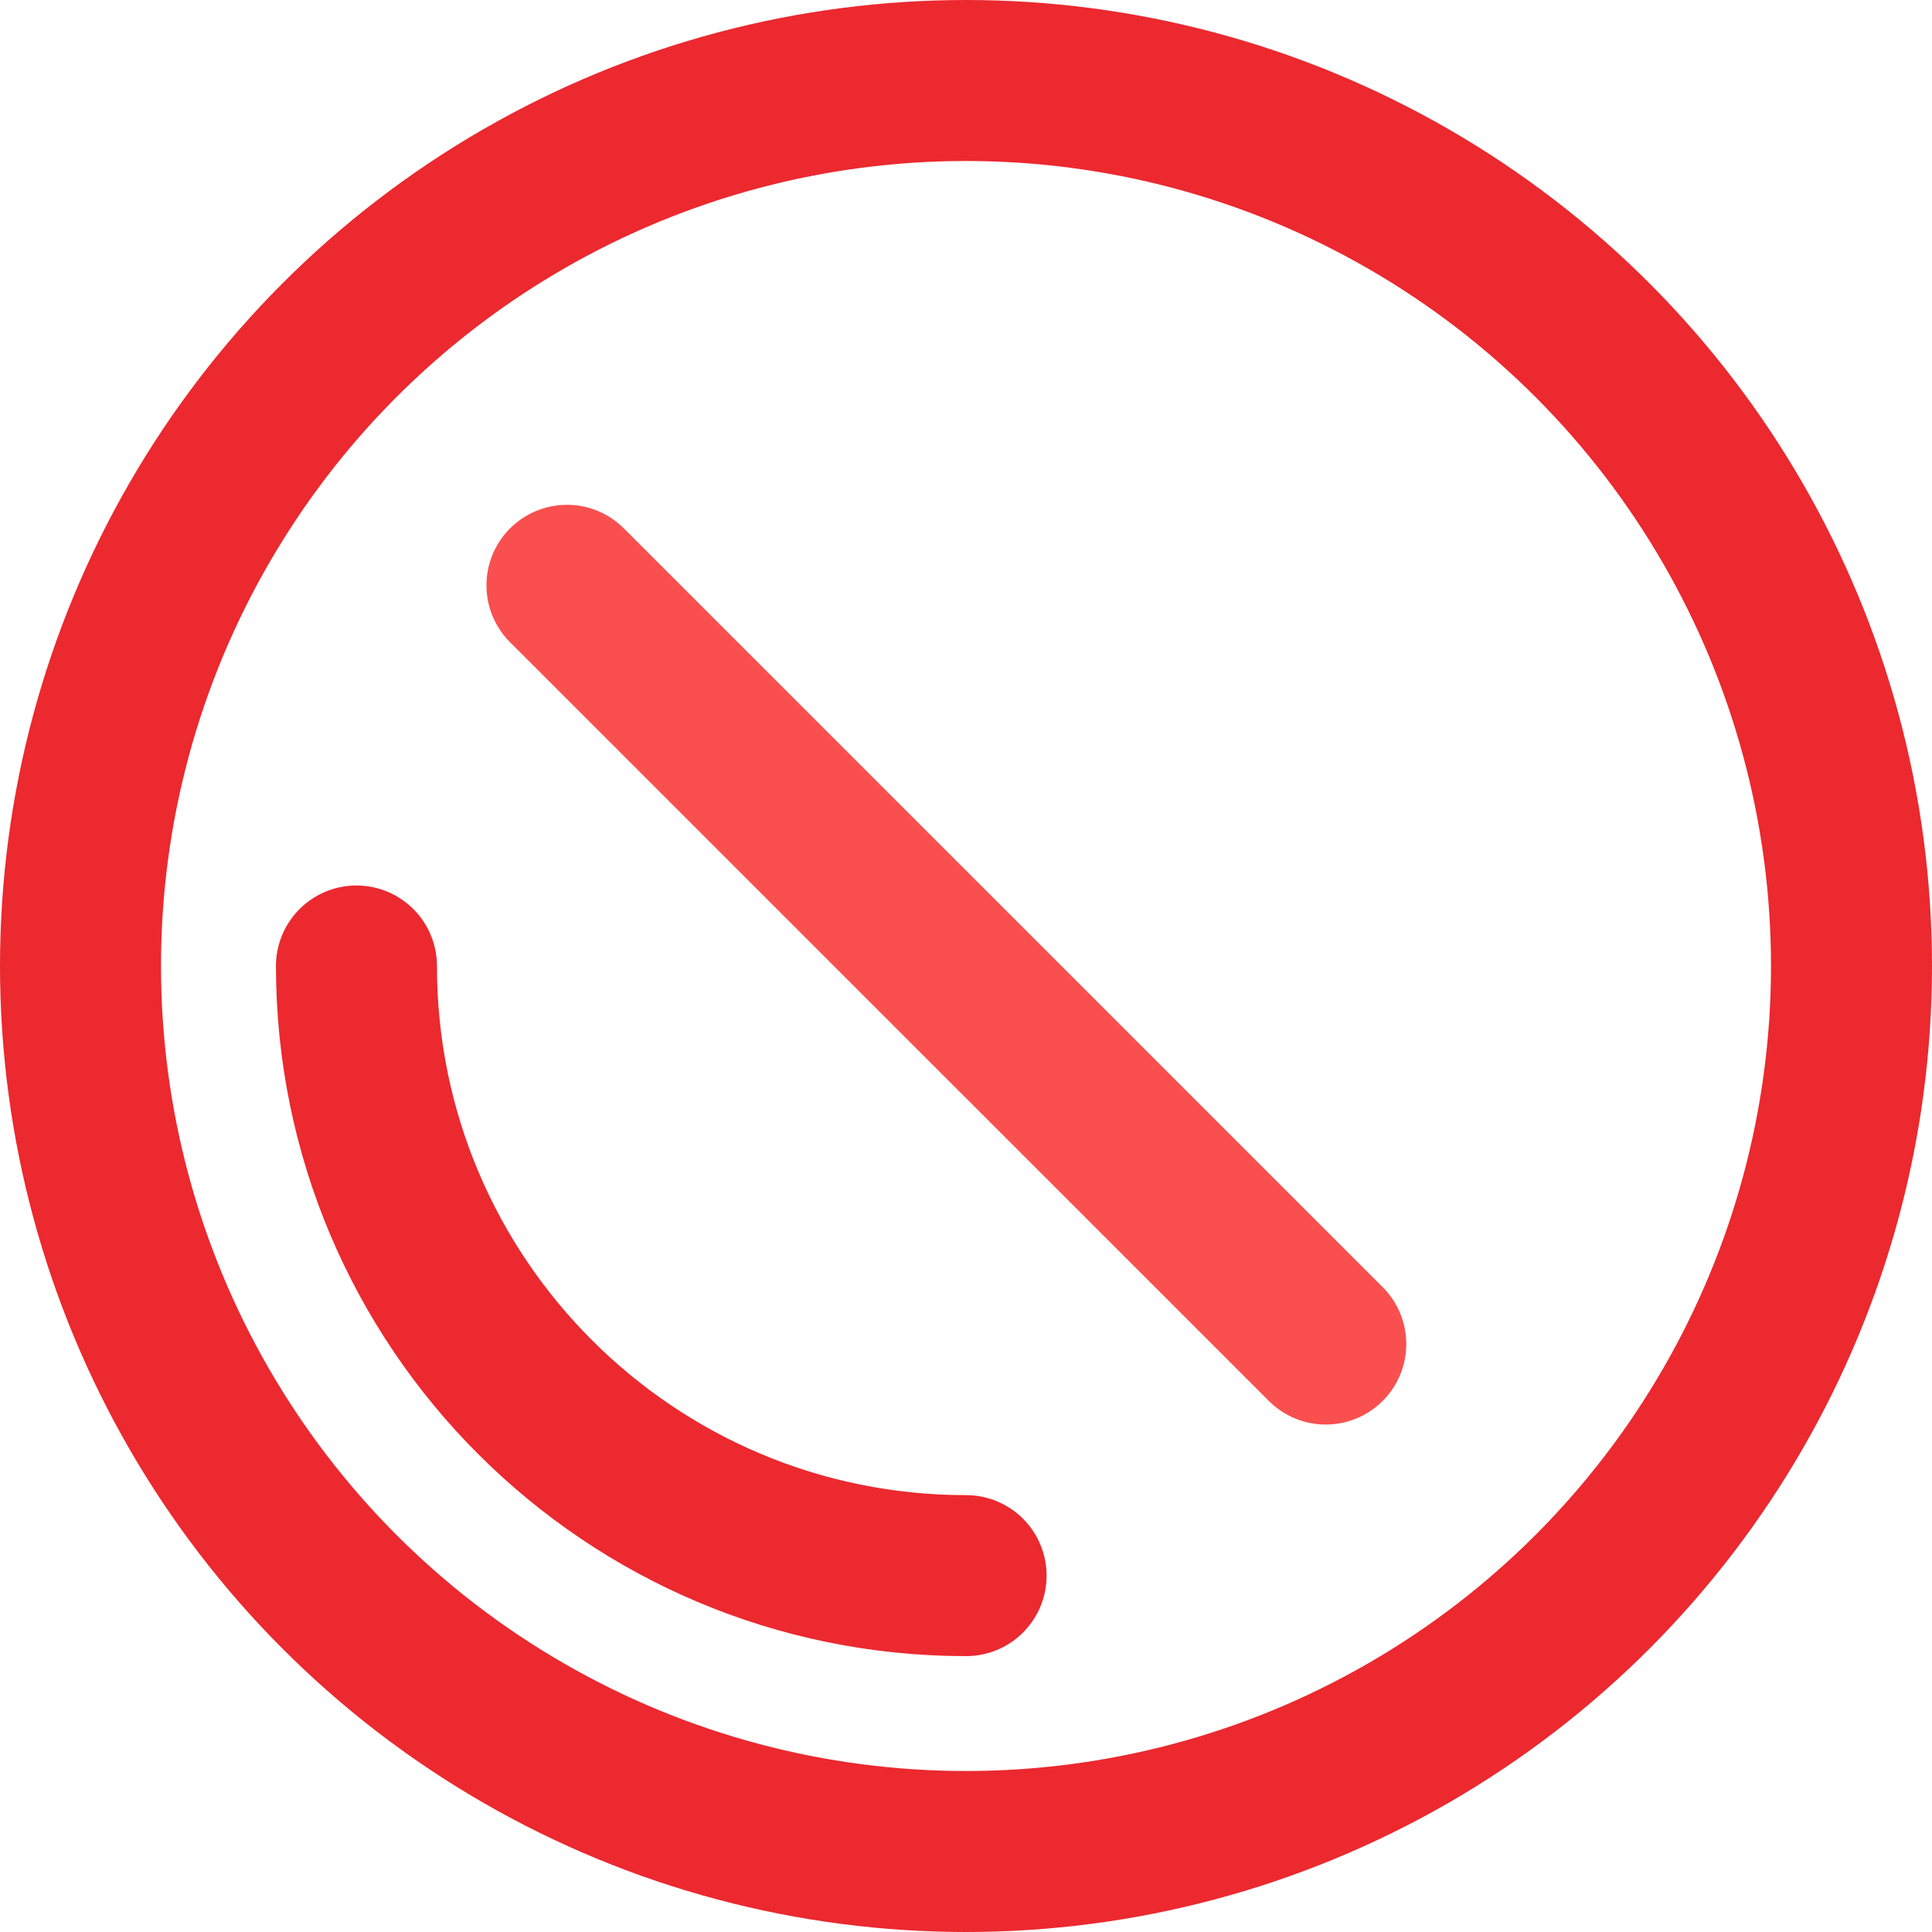 <svg width="24" height="24" viewBox="0 0 24 24" fill="none" xmlns="http://www.w3.org/2000/svg">
<circle cx="12" cy="12" r="11" stroke="#EB292F" stroke-width="2"/>
<path d="M12.001 19.573C7.818 19.573 4.428 16.182 4.428 12" stroke="#EB292F" stroke-width="2" stroke-linecap="round" stroke-linejoin="round"/>
<line x1="7.043" y1="7.271" x2="16.469" y2="16.696" stroke="#FA4F4F" stroke-width="2" stroke-linecap="round"/>
</svg>
